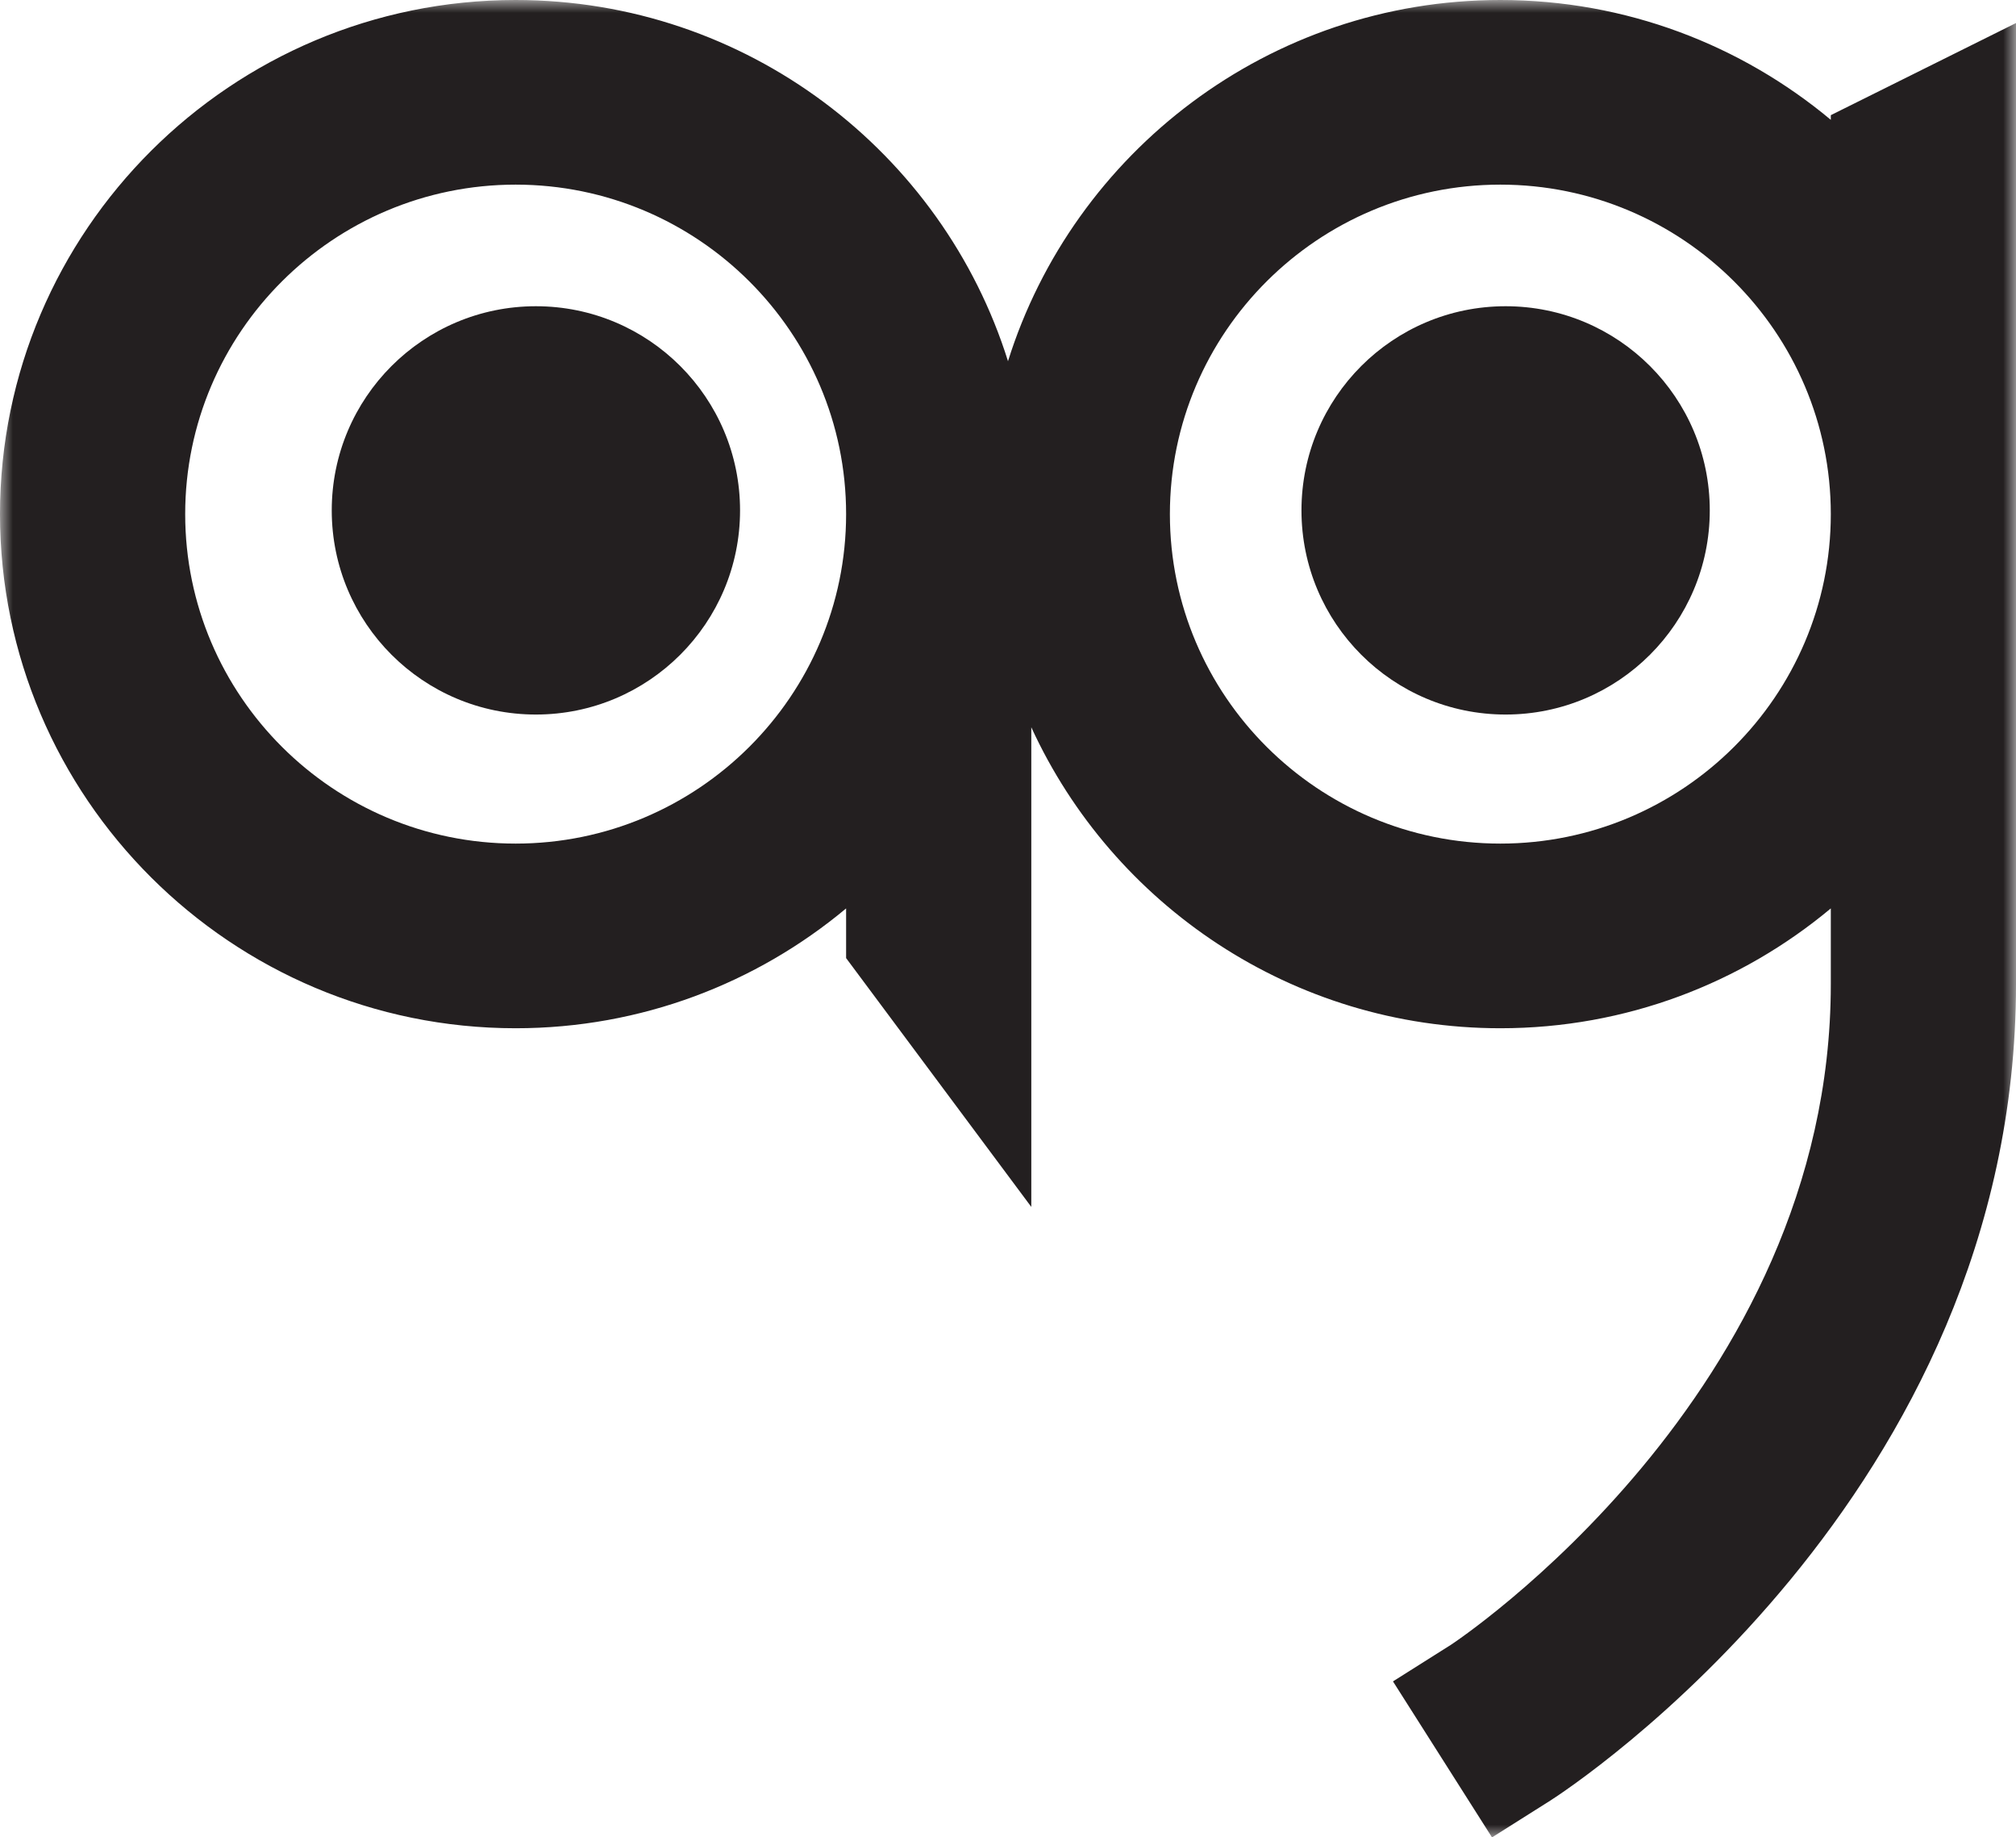 <?xml version="1.0" encoding="UTF-8"?>
<svg width="79px" height="72px" viewBox="0 0 79 72" version="1.1" xmlns="http://www.w3.org/2000/svg" xmlns:xlink="http://www.w3.org/1999/xlink">
    <title>Group</title>
    <defs>
        <polygon id="path-1" points="0 0 79 0 79 72 0 72"></polygon>
    </defs>
    <g id="Symbols" stroke="none" stroke-width="1" fill="none" fill-rule="evenodd">
        <g id="Desktop-Logo" transform="translate(0, -2)">
            <g id="Group" transform="translate(0, 2)">
                <g id="Group-39">
                    <mask id="mask-2" fill="white">
                        <use xlink:href="#path-1"></use>
                    </mask>
                    <g id="Clip-38"></g>
                    <path d="M58.794,33.057 C51.653,33.057 45.844,27.265 45.844,20.146 C45.844,13.027 51.653,7.235 58.794,7.235 C65.934,7.235 71.743,13.027 71.743,20.146 C71.743,27.265 65.934,33.057 58.794,33.057 L58.794,33.057 Z M20.206,33.057 C13.066,33.057 7.257,27.265 7.257,20.146 C7.257,13.027 13.066,7.235 20.206,7.235 C27.347,7.235 33.156,13.027 33.156,20.146 C33.156,27.265 27.347,33.057 20.206,33.057 L20.206,33.057 Z M71.743,4.513 L71.743,4.696 C68.233,1.767 63.718,0 58.794,0 C49.744,0 42.065,5.962 39.5,14.154 C36.935,5.962 29.256,0 20.206,0 C9.064,0 0,9.038 0,20.146 C0,31.255 9.064,40.293 20.206,40.293 C25.13,40.293 29.647,38.526 33.156,35.597 L33.156,37.544 L40.413,47.294 L40.413,28.499 C43.603,35.449 50.639,40.293 58.794,40.293 C63.718,40.293 68.233,38.526 71.743,35.597 L71.743,38.567 C71.743,54.62 56.973,64.378 56.853,64.456 L54.586,65.887 L58.467,72 L60.756,70.555 C61.501,70.078 79,58.627 79,38.567 L79,0.903 L71.743,4.513 Z" id="Fill-37" fill="#231F20" mask="url(#mask-2)"></path>
                </g>
                <path d="M59,12 C54.582,12 51,15.582 51,20 C51,24.418 54.582,28 59,28 C63.418,28 67,24.418 67,20 C67,15.582 63.418,12 59,12" id="Fill-40" fill="#231F20"></path>
                <path d="M21,12 C16.582,12 13,15.582 13,20 C13,24.418 16.582,28 21,28 C25.418,28 29,24.418 29,20 C29,15.582 25.418,12 21,12" id="Fill-42" fill="#231F20"></path>
            </g>
        </g>
    </g>
</svg>
